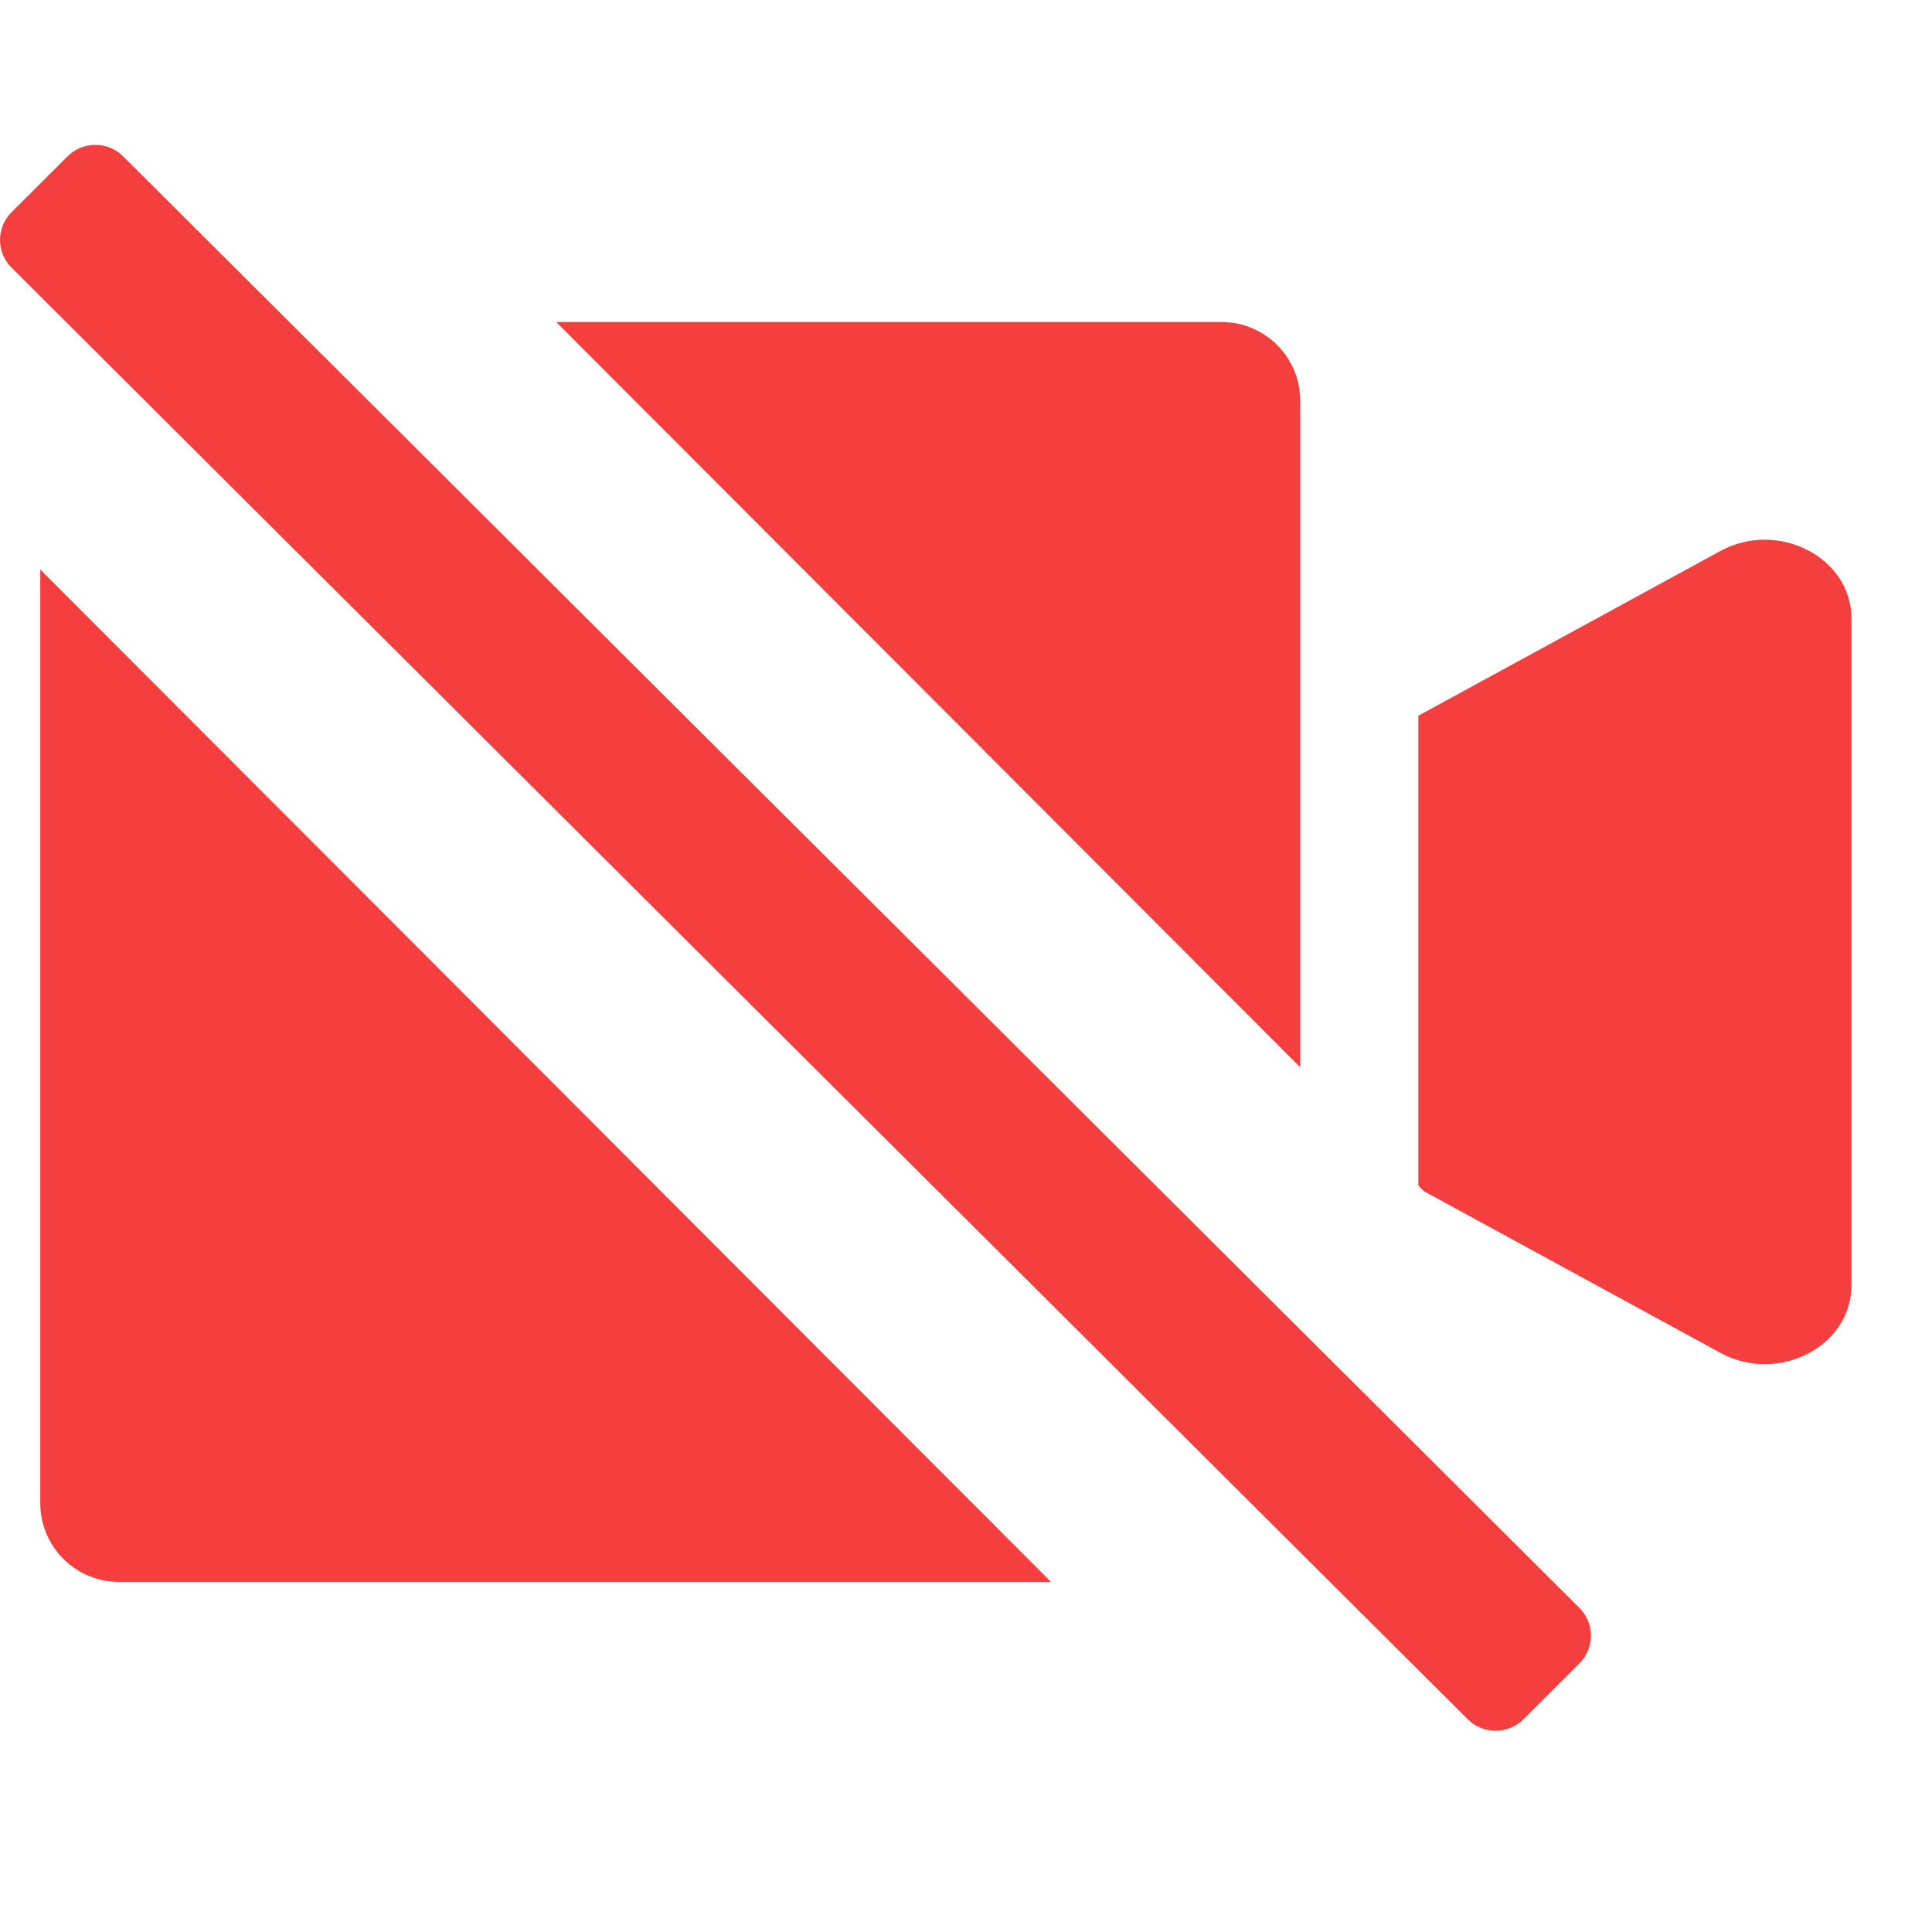 <svg width="24" height="24" viewBox="0 0 24 24" fill="none" xmlns="http://www.w3.org/2000/svg">
<path fill-rule="evenodd" clip-rule="evenodd" d="M19.619 19.973L1.531 1.943C1.34 1.752 1.029 1.752 0.838 1.943L0.144 2.635C-0.048 2.826 -0.048 3.135 0.144 3.326L18.232 21.357C18.423 21.548 18.734 21.548 18.925 21.357L19.619 20.665C19.811 20.474 19.811 20.164 19.619 19.973ZM0.5 18.672V7.074L13.056 19.651H1.478C0.963 19.651 0.54 19.252 0.503 18.745L0.5 18.672ZM17.619 14.728L17.689 14.798L21.37 16.805C22.087 17.197 23 16.727 23 15.967V7.684C23 6.924 22.087 6.454 21.37 6.845L17.619 8.891V14.728ZM6.909 4L16.152 13.258V4.978L16.149 4.905C16.112 4.399 15.69 4 15.174 4H6.909Z" fill="#F53F3F"/>
</svg>

